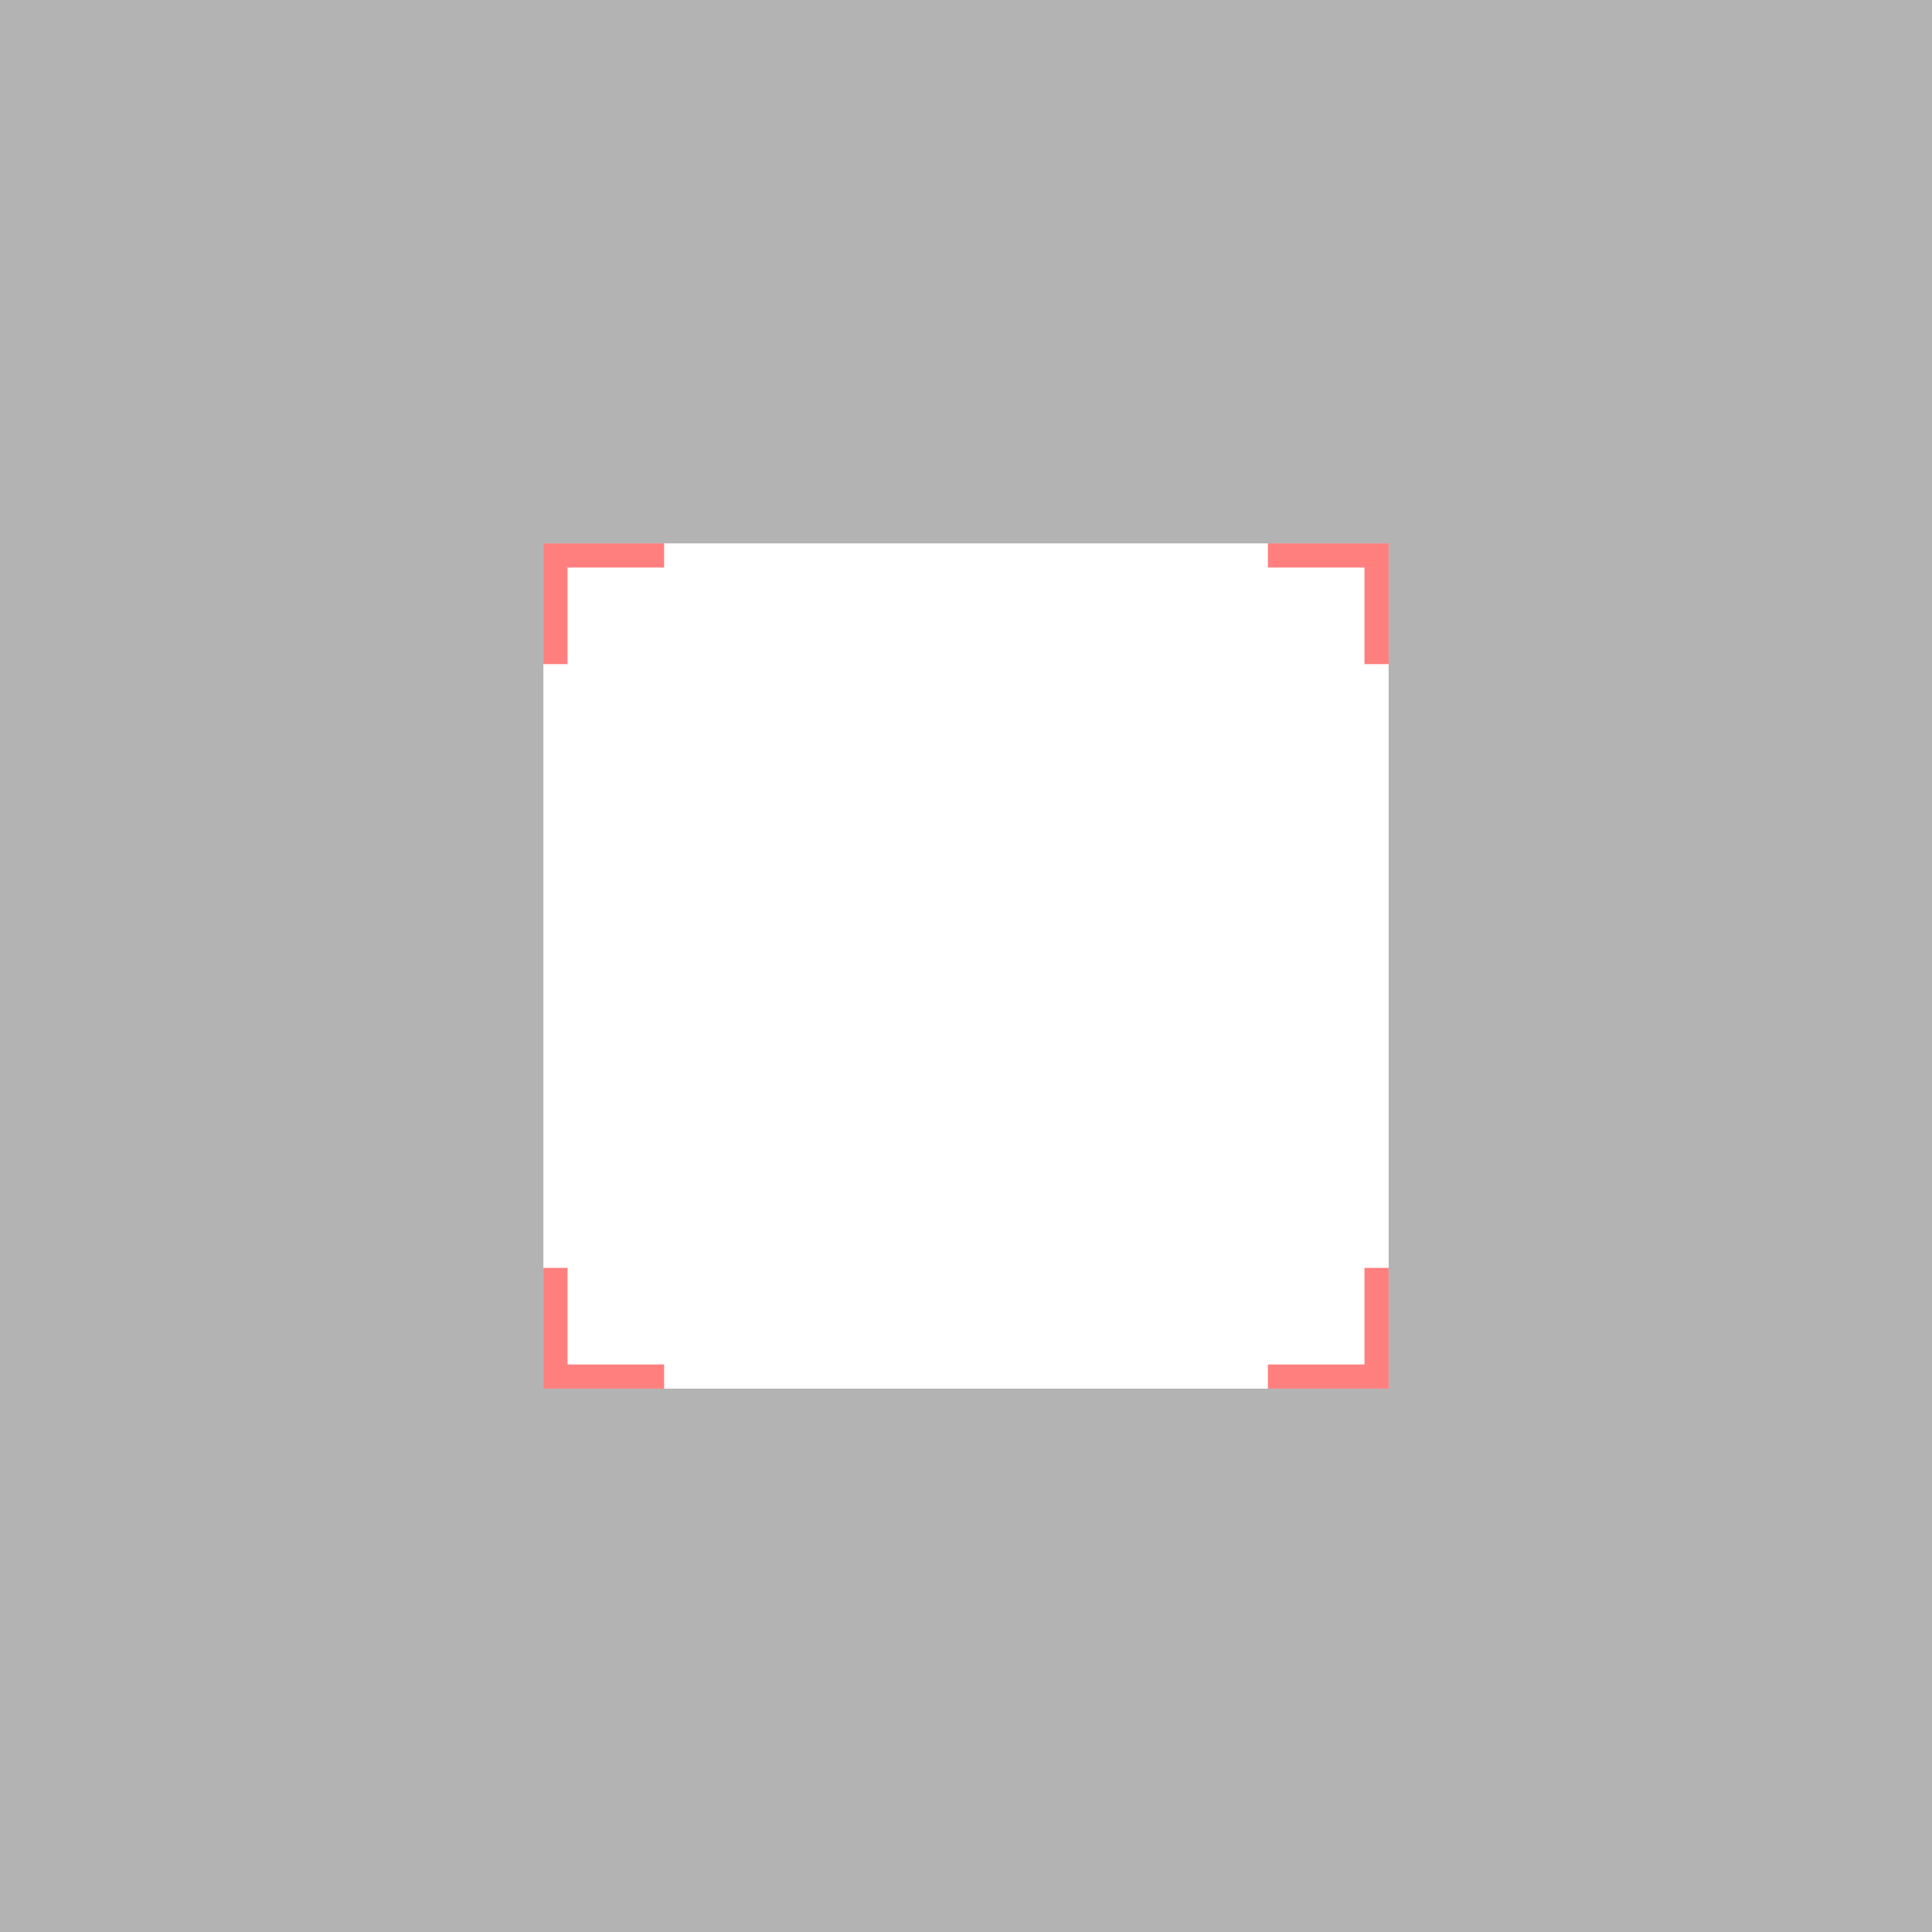 <svg width="800" height="800" viewBox="0 0 800 800" fill="none" xmlns="http://www.w3.org/2000/svg">
  <path fill-rule="evenodd" clip-rule="evenodd" d="M800 0H0V800H800V0ZM575 225H225V575H575V225Z" fill="black"
    fill-opacity="0.3" />
  <path fill-rule="evenodd" clip-rule="evenodd"
    d="M275 225H225V235V275H235V235H275V225ZM275 565H235V525H225V565V575H275V565ZM565 525V565H525V575H575V565V525H565ZM565 275V235H525V225H575V235V275H565Z"
    fill="#FF0000" fill-opacity="0.5" />
</svg>
